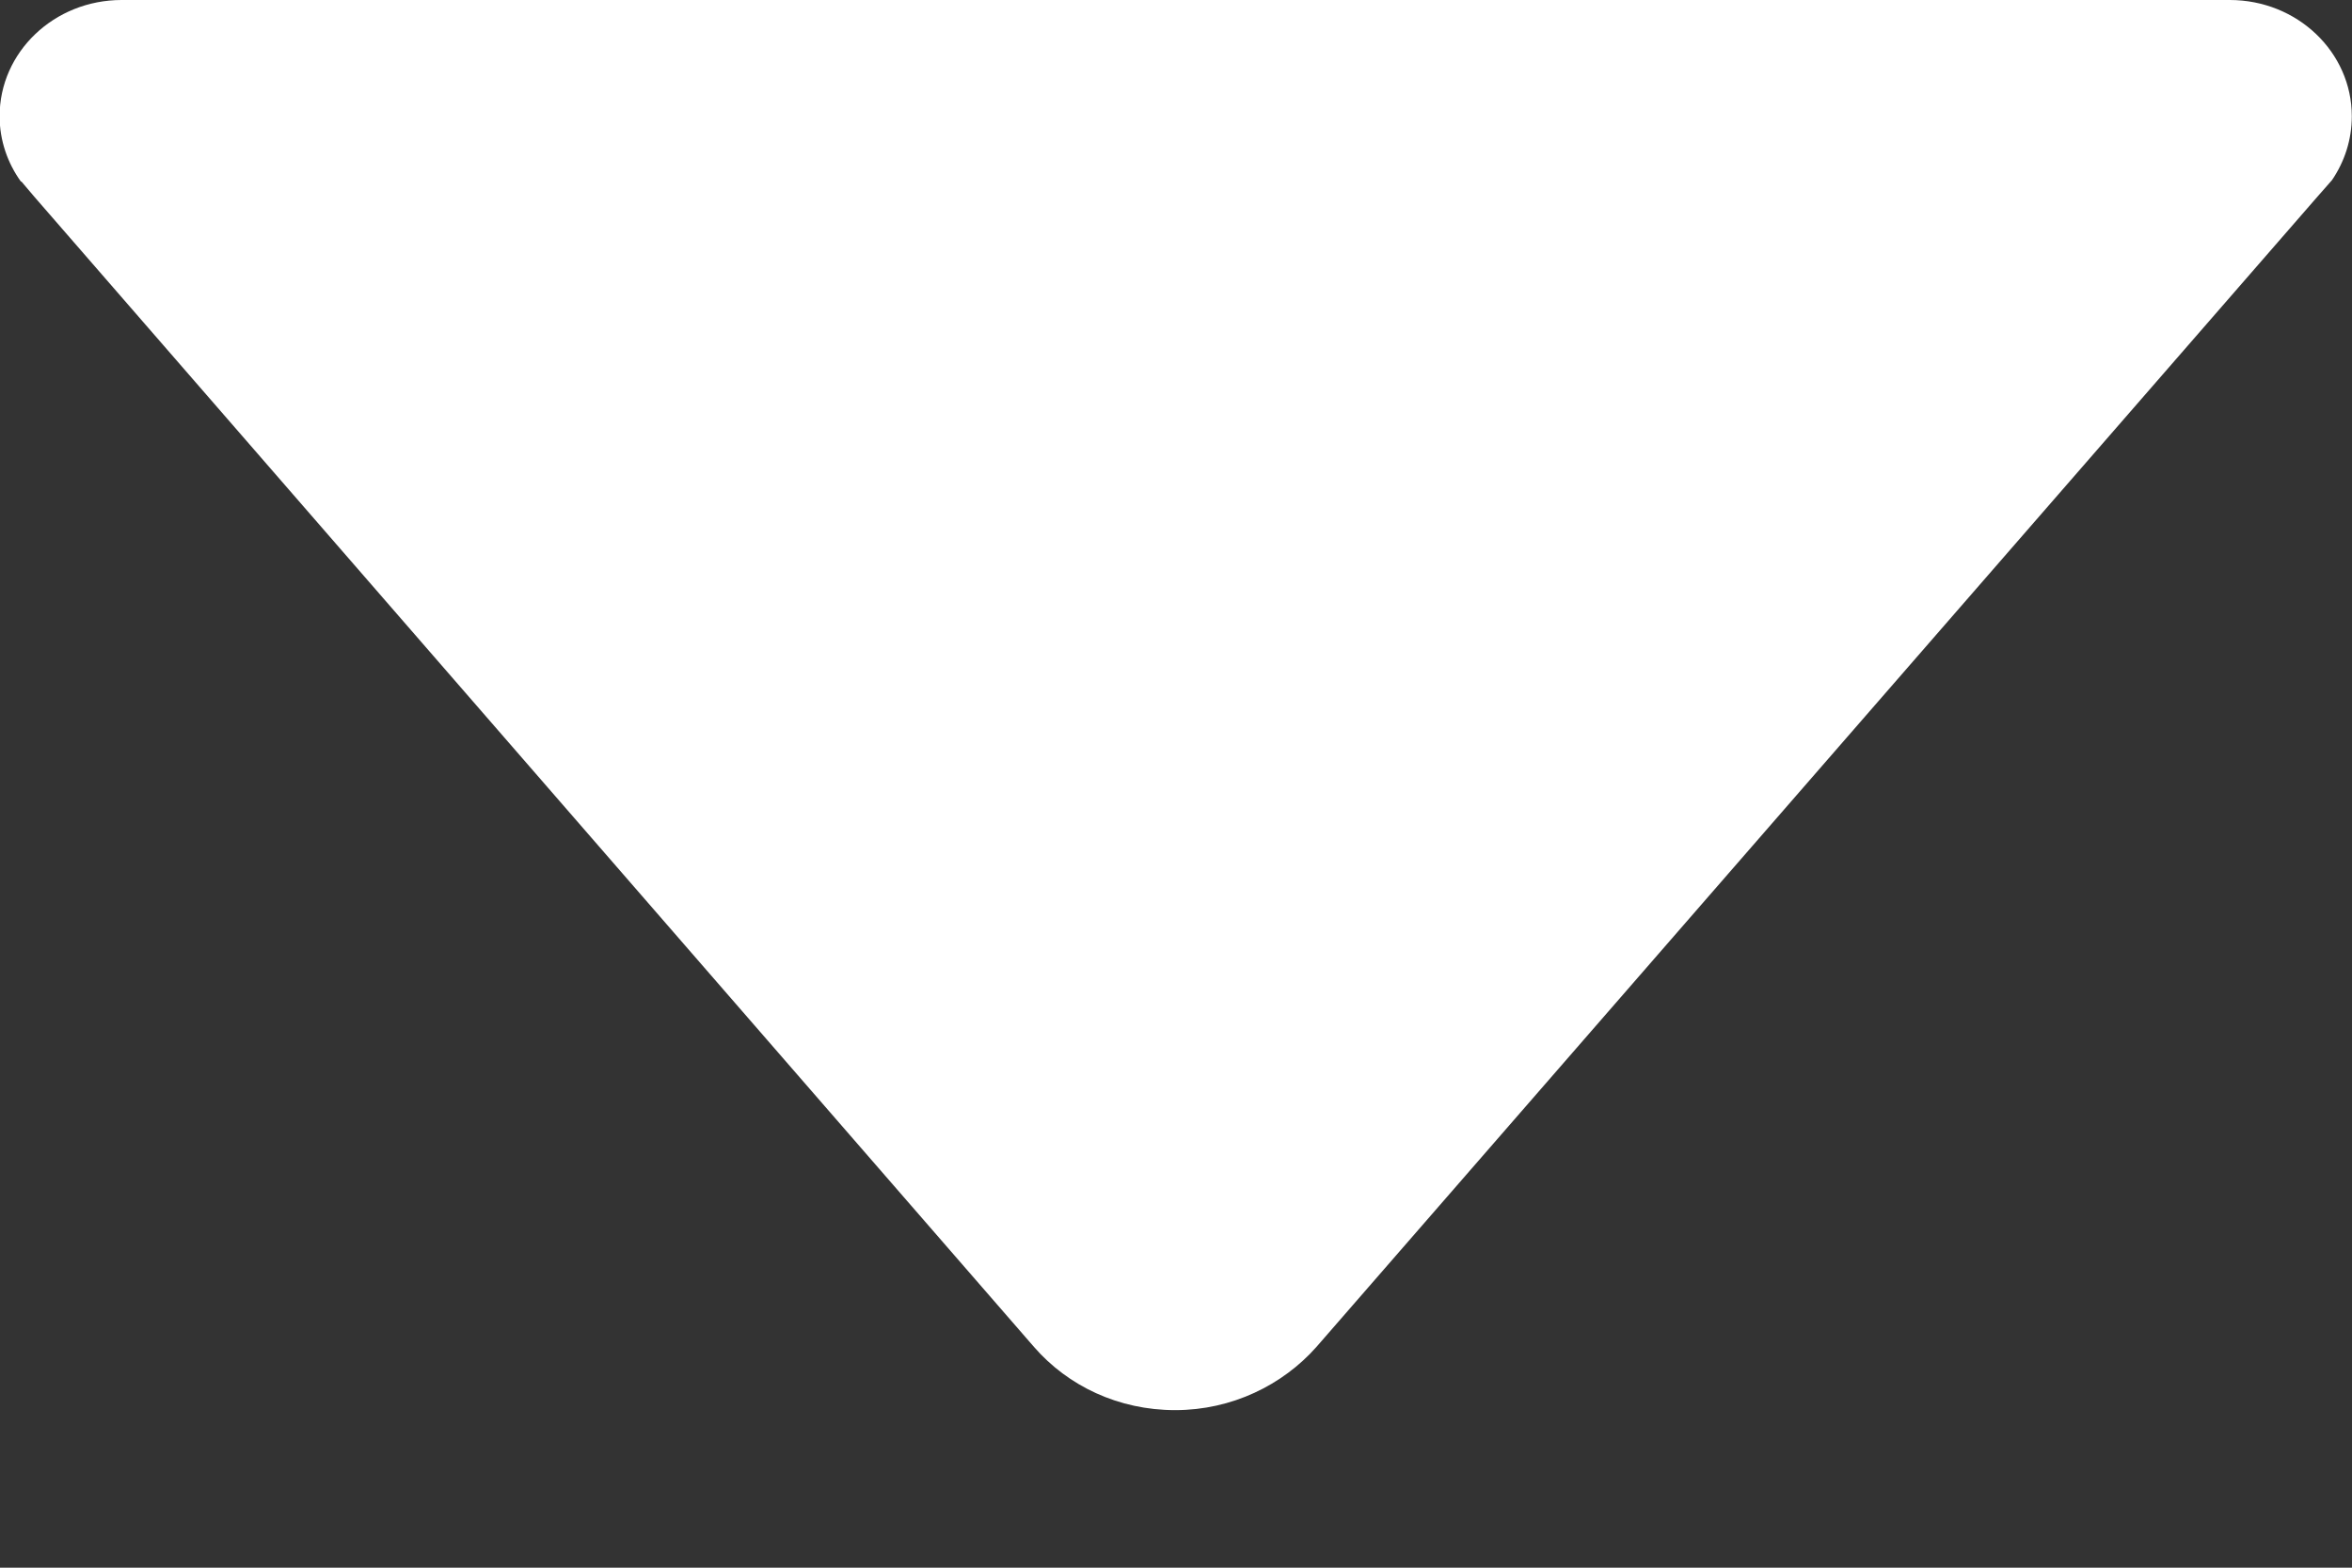 <svg width="12" height="8" viewBox="0 0 12 8" xmlns="http://www.w3.org/2000/svg" xmlns:sketch="http://www.bohemiancoding.com/sketch/ns"><rect x="0" y="0" width="12" height="8" fill="#333333" stroke="none"/><title>icon-caret</title><desc>Created with Sketch.</desc><path d="M.109.926l.067.079 5.1 5.869c.173.199.431.322.72.322s.548-.128.72-.322l5.096-5.857.086-.098c.064-.094.101-.206.101-.326 0-.326-.277-.593-.623-.593h-10.755c-.345 0-.623.266-.623.593 0 .124.041.24.109.334z" sketch:type="MSShapeGroup" fill="#FFF"/></svg>
